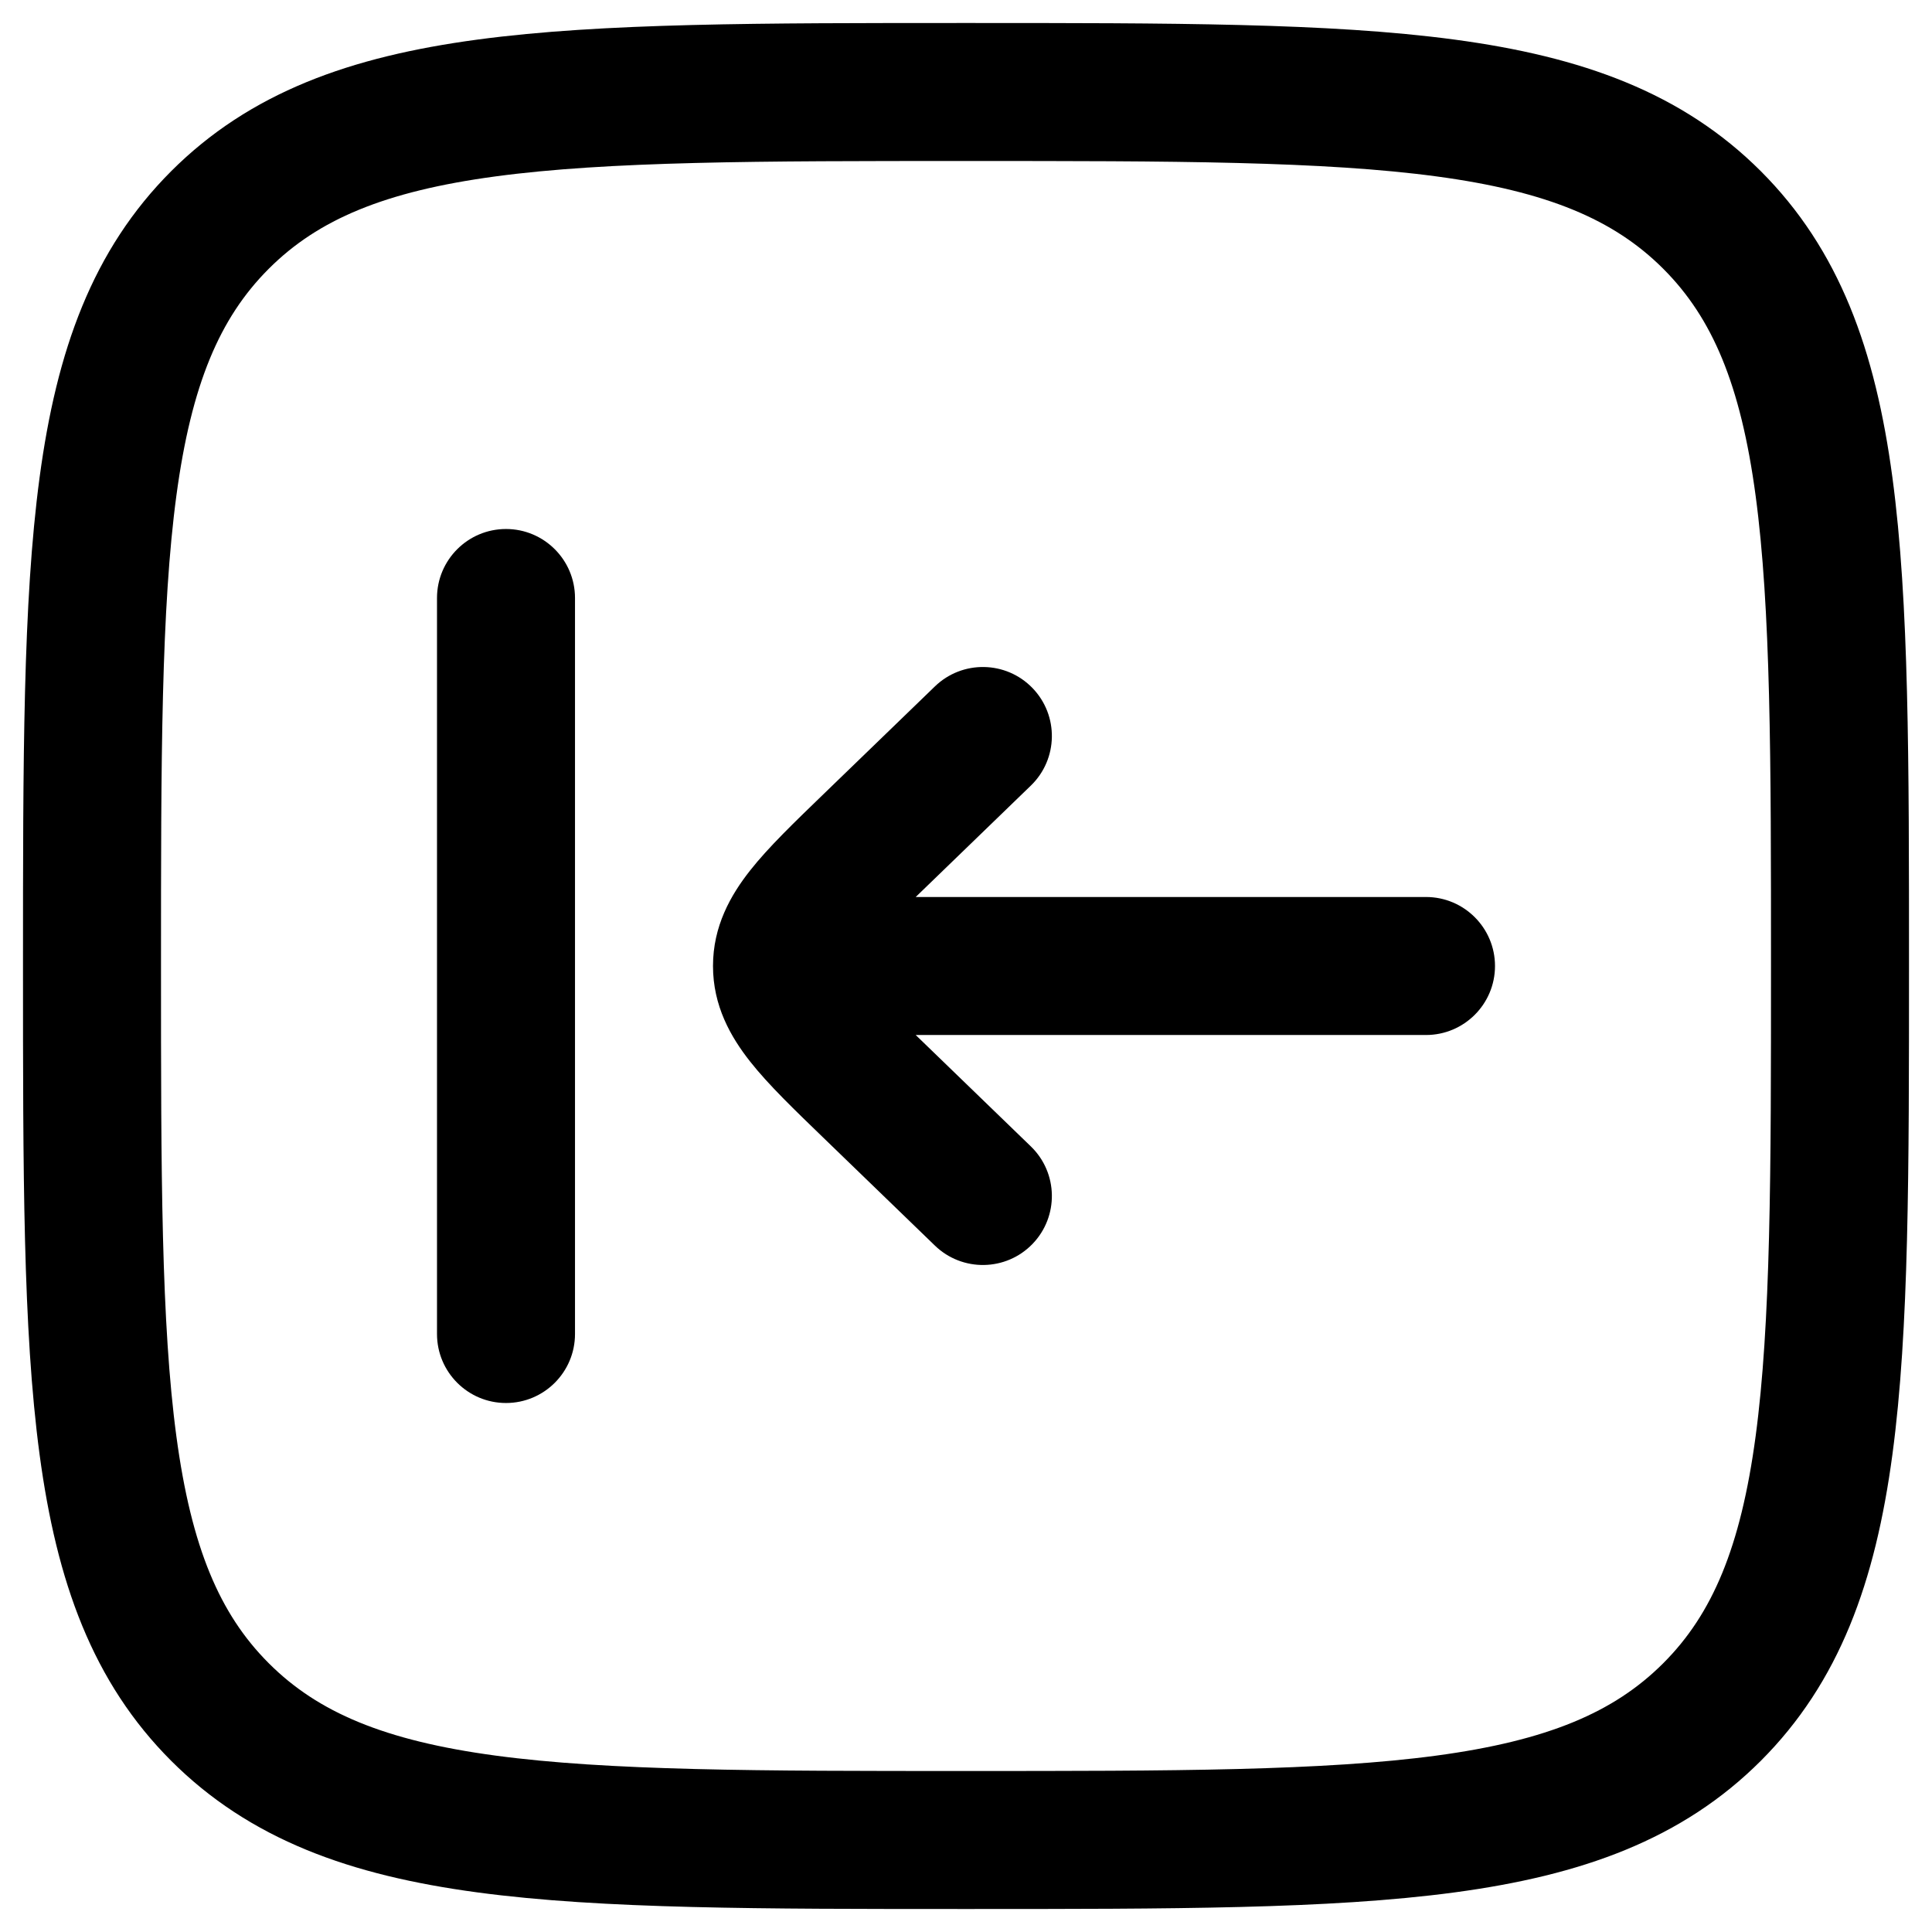 <svg width="42" height="42" viewBox="0 0 42 42" fill="none" xmlns="http://www.w3.org/2000/svg">
<path d="M2 21C2 12.043 2 7.565 4.782 4.782C7.565 2 12.043 2 21 2C29.957 2 34.435 2 37.218 4.782C40 7.565 40 12.043 40 21C40 29.957 40 34.435 37.218 37.218C34.435 40 29.957 40 21 40C12.043 40 7.565 40 4.782 37.218C2 34.435 2 29.957 2 21Z" stroke="black" stroke-width="3"/>
<path d="M12.5 13C12.5 12.172 11.828 11.5 11 11.5C10.172 11.5 9.5 12.172 9.5 13L11 13L12.5 13ZM9.5 29C9.5 29.828 10.172 30.5 11 30.5C11.828 30.5 12.5 29.828 12.5 29L11 29L9.5 29ZM20.324 27.078C20.92 27.654 21.869 27.638 22.445 27.043C23.021 26.447 23.005 25.498 22.41 24.922L21.367 26L20.324 27.078ZM18.939 23.652L17.896 24.73L17.896 24.73L18.939 23.652ZM18.939 18.348L17.896 17.27L17.896 17.27L18.939 18.348ZM22.41 17.078C23.005 16.502 23.021 15.553 22.445 14.957C21.869 14.362 20.92 14.346 20.324 14.922L21.367 16L22.41 17.078ZM31 22.5C31.828 22.5 32.5 21.828 32.5 21C32.5 20.172 31.828 19.5 31 19.5L31 21L31 22.5ZM11 13L9.5 13L9.5 29L11 29L12.5 29L12.5 13L11 13ZM21.367 26L22.41 24.922L19.982 22.573L18.939 23.652L17.896 24.73L20.324 27.078L21.367 26ZM18.939 18.348L19.982 19.427L22.41 17.078L21.367 16L20.324 14.922L17.896 17.27L18.939 18.348ZM18.939 23.652L19.982 22.573C19.305 21.919 18.908 21.531 18.662 21.219C18.442 20.94 18.5 20.913 18.5 21L17 21L15.5 21C15.5 21.864 15.881 22.537 16.307 23.077C16.707 23.585 17.281 24.135 17.896 24.73L18.939 23.652ZM18.939 18.348L17.896 17.27C17.281 17.865 16.707 18.415 16.307 18.923C15.881 19.463 15.5 20.136 15.5 21L17 21L18.5 21C18.5 21.087 18.442 21.06 18.662 20.781C18.908 20.469 19.305 20.081 19.982 19.427L18.939 18.348ZM17 21L17 22.5L31 22.5L31 21L31 19.5L17 19.5L17 21Z" fill="black"/>
</svg>
